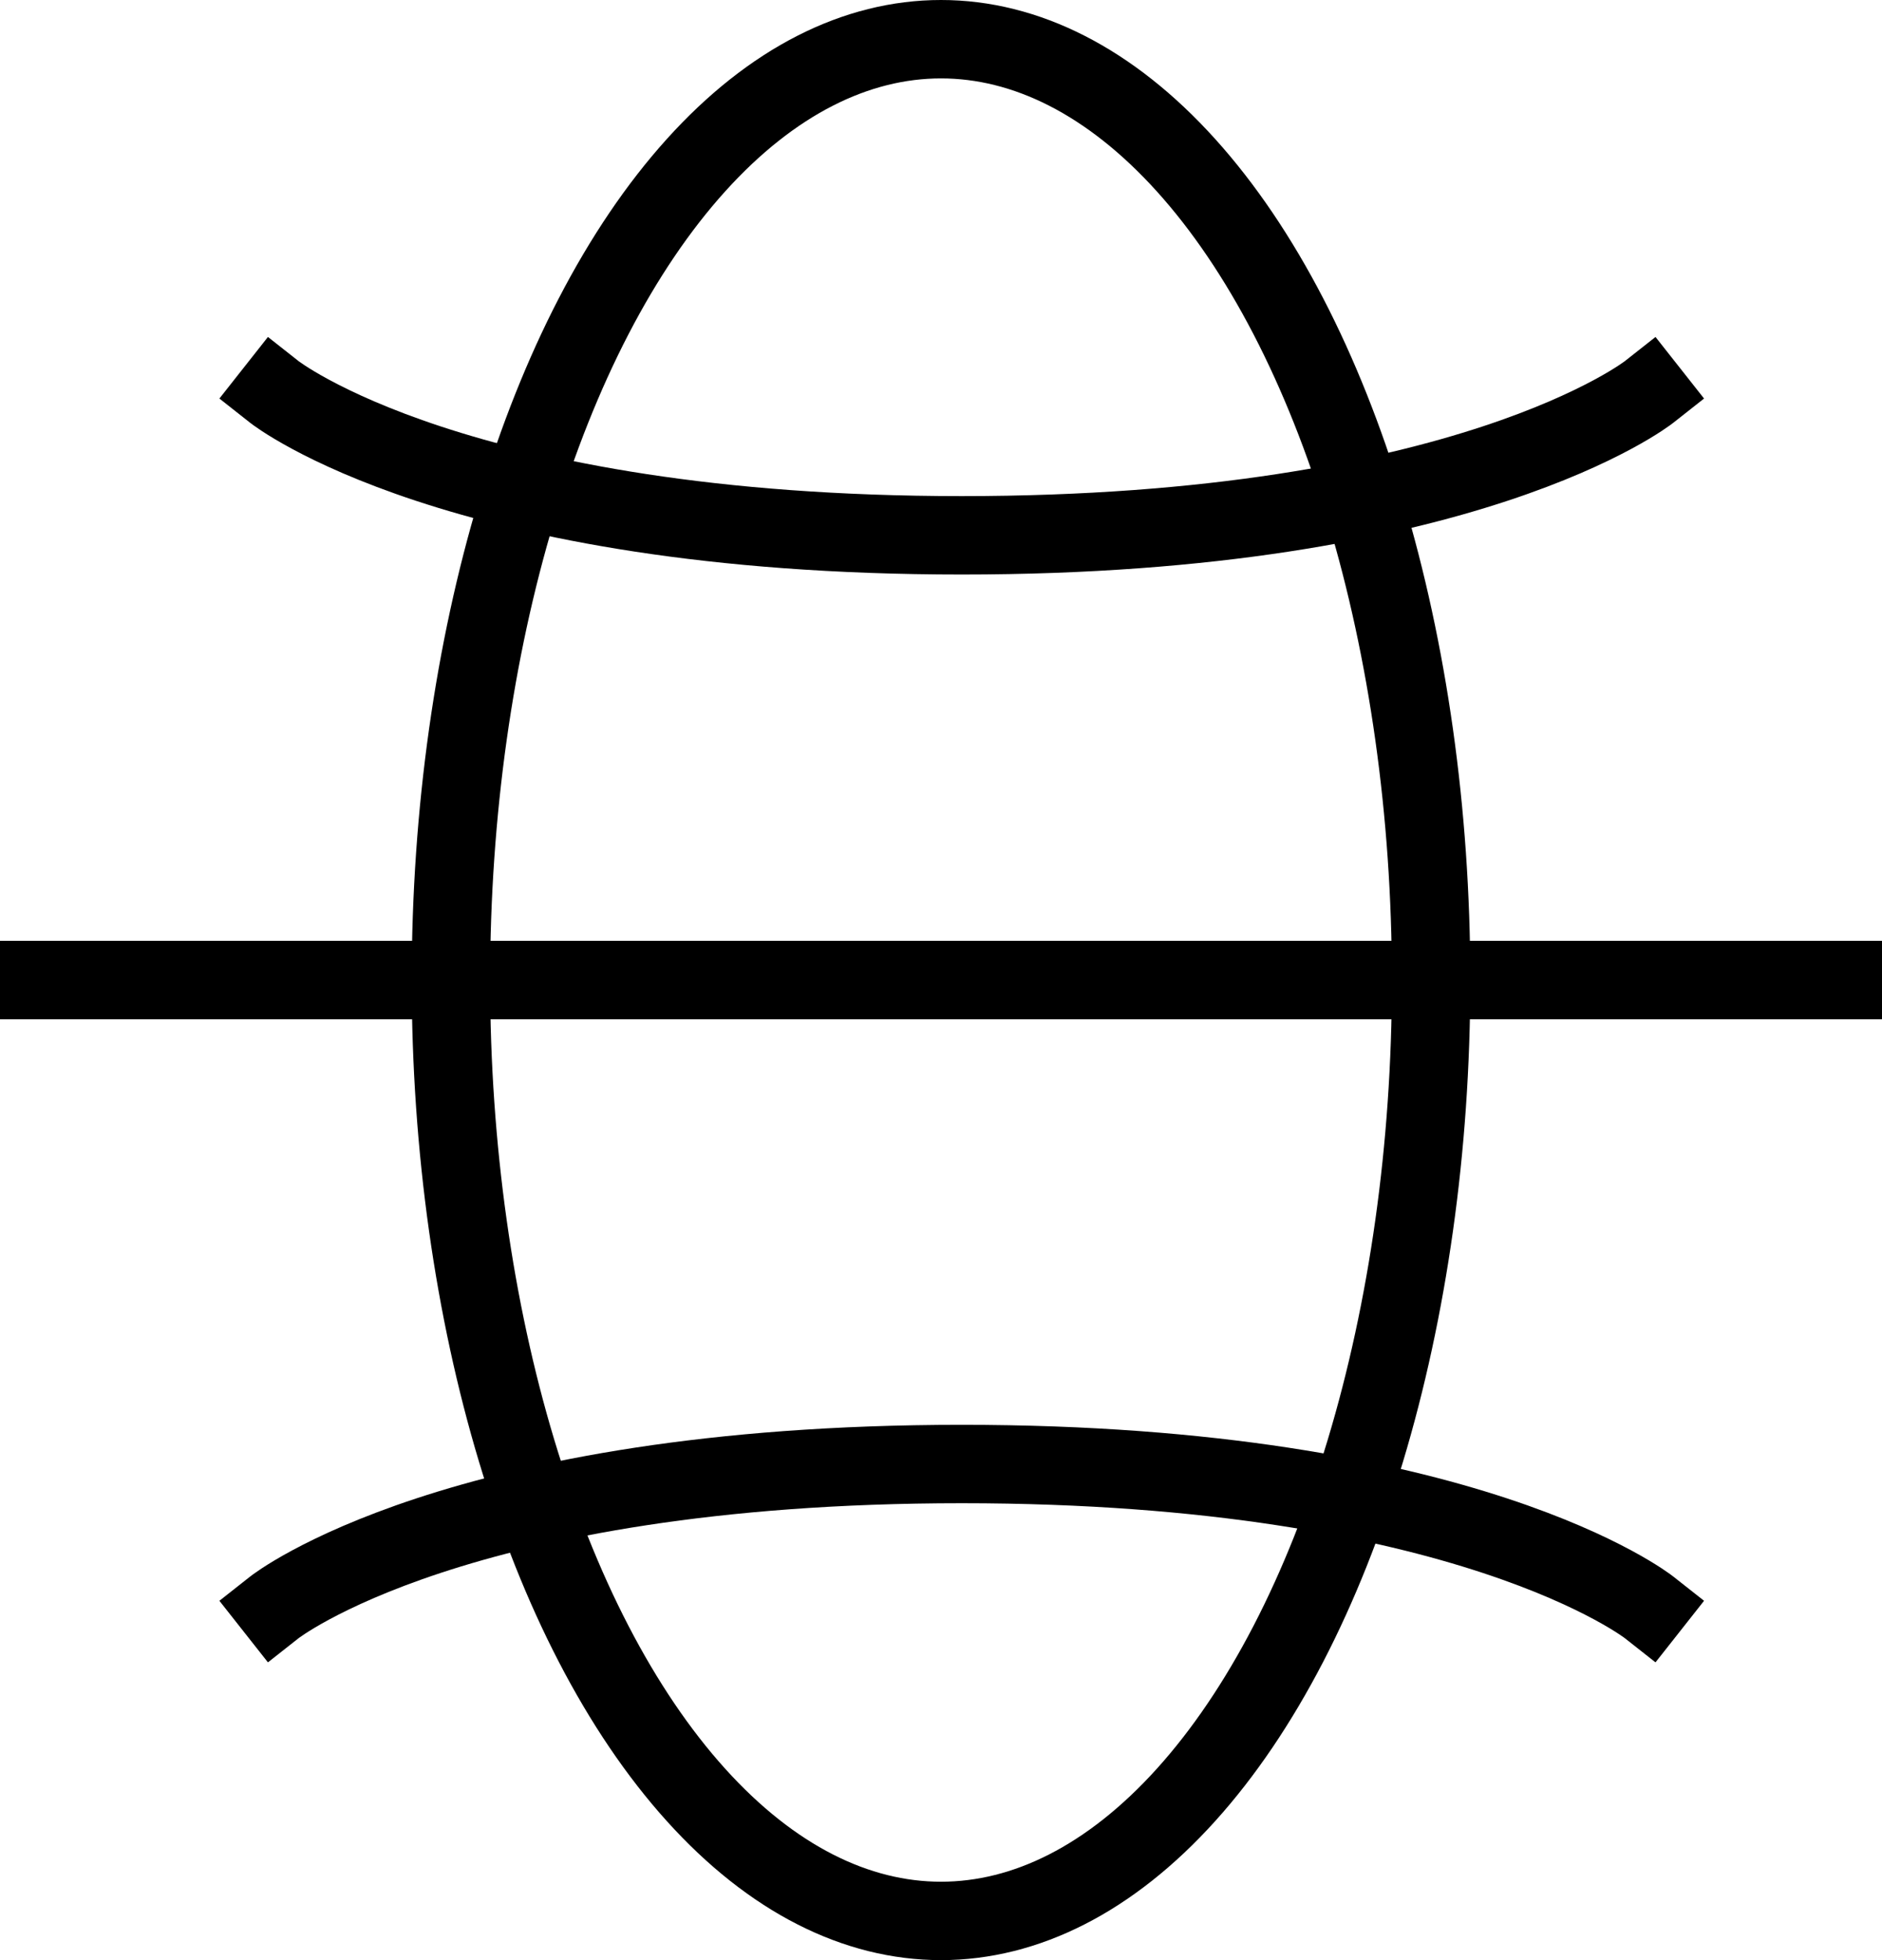 <?xml version="1.0" encoding="UTF-8"?>
<svg width="48px" height="50px" viewBox="0 0 48 50" version="1.1" xmlns="http://www.w3.org/2000/svg" xmlns:xlink="http://www.w3.org/1999/xlink">
    <!-- Generator: Sketch 40.1 (33804) - http://www.bohemiancoding.com/sketch -->
    <title>!!!world</title>
    <desc>Created with Sketch.</desc>
    <defs></defs>
    <g id="Page-1" stroke="none" stroke-width="1" fill="none" fill-rule="evenodd">
        <g id="!!!world" transform="translate(-1, 0)">
            <ellipse id="Oval-68" stroke="#000000" stroke-width="2" cx="25" cy="25" rx="12.5" ry="24"></ellipse>
            <polygon id="Rectangle-8" fill="#000000" points="1 26 1 24 49 24 49 26"></polygon>
            <path d="M8,10 C8,10 12.636,13.655 25.529,13.655 C38.421,13.655 43.057,10 43.057,10" id="Line" stroke="#000000" stroke-width="2" stroke-linecap="square"></path>
            <path d="M8,41 C8,41 12.636,37.345 25.529,37.345 C38.421,37.345 43.057,41 43.057,41" id="Line-Copy" stroke="#000000" stroke-width="2" stroke-linecap="square"></path>
        </g>
    </g>
</svg>